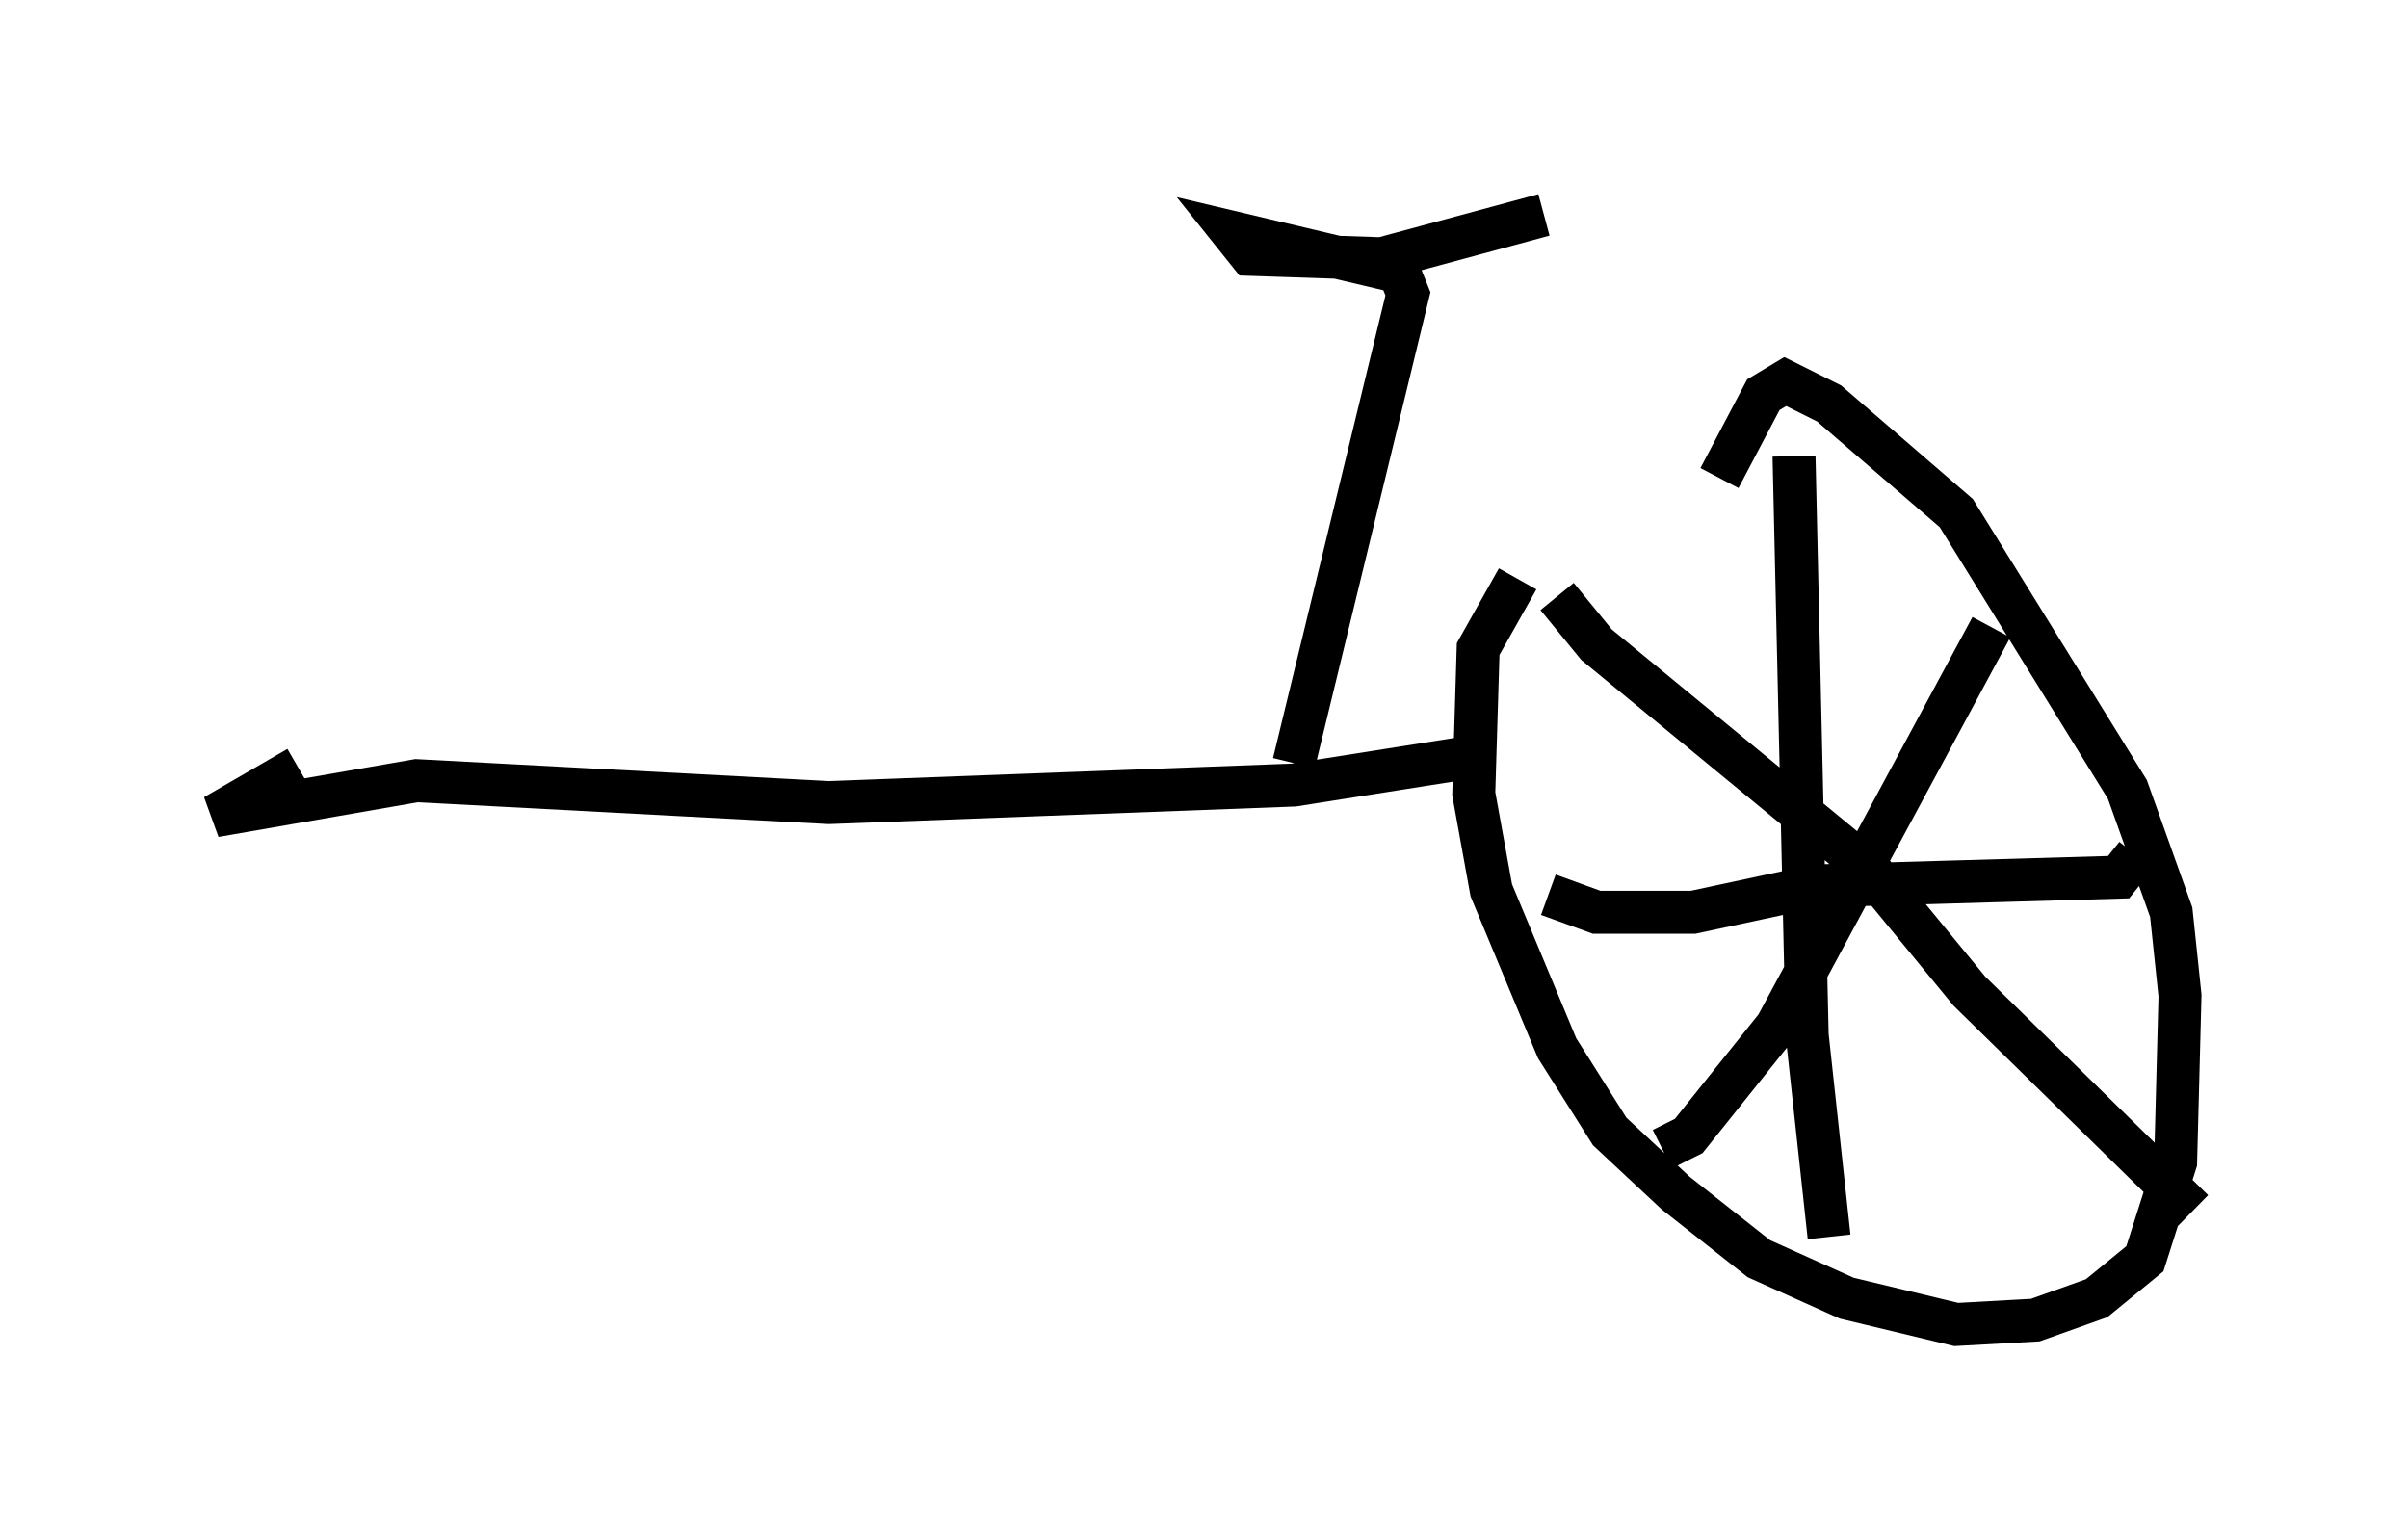 <?xml version="1.0" encoding="utf-8" ?>
<svg baseProfile="full" height="35.827" version="1.1" width="56.04" xmlns="http://www.w3.org/2000/svg" xmlns:ev="http://www.w3.org/2001/xml-events" xmlns:xlink="http://www.w3.org/1999/xlink"><defs /><rect fill="white" height="35.827" width="56.04" x="0" y="0" /><path d="M39.709, 11.533 m-4.39, 1.94 l-0.919, 1.633 -0.102, 3.369 l0.408, 2.246 1.531, 3.675 l1.225, 1.94 1.531, 1.429 l1.94, 1.531 2.042, 0.919 l2.552, 0.613 1.838, -0.102 l1.429, -0.51 1.123, -0.919 l0.715, -2.246 0.102, -3.879 l-0.204, -1.94 -1.021, -2.858 l-3.981, -6.431 -2.96, -2.552 l-1.021, -0.51 -0.51, 0.306 l-1.021, 1.94 m1.735, -0.51 l0.306, 13.475 0.51, 4.696 m-6.533, -7.963 l1.123, 0.408 2.246, 0.0 l2.858, -0.613 7.044, -0.204 l0.408, -0.51 m-3.369, -5.308 l-5.002, 9.29 -2.042, 2.552 l-0.613, 0.306 m-2.45, -12.863 l0.919, 1.123 6.329, 5.206 l2.348, 2.858 5.206, 5.104 m-17.048, -10.515 l-3.879, 0.613 -10.821, 0.408 l-9.596, -0.51 -4.696, 0.817 l1.94, -1.123 m23.173, -0.102 l2.654, -10.923 -0.204, -0.51 l-3.879, -0.919 0.408, 0.51 l3.063, 0.102 3.777, -1.021 " fill="none" stroke="black" stroke-width="1" /></svg>